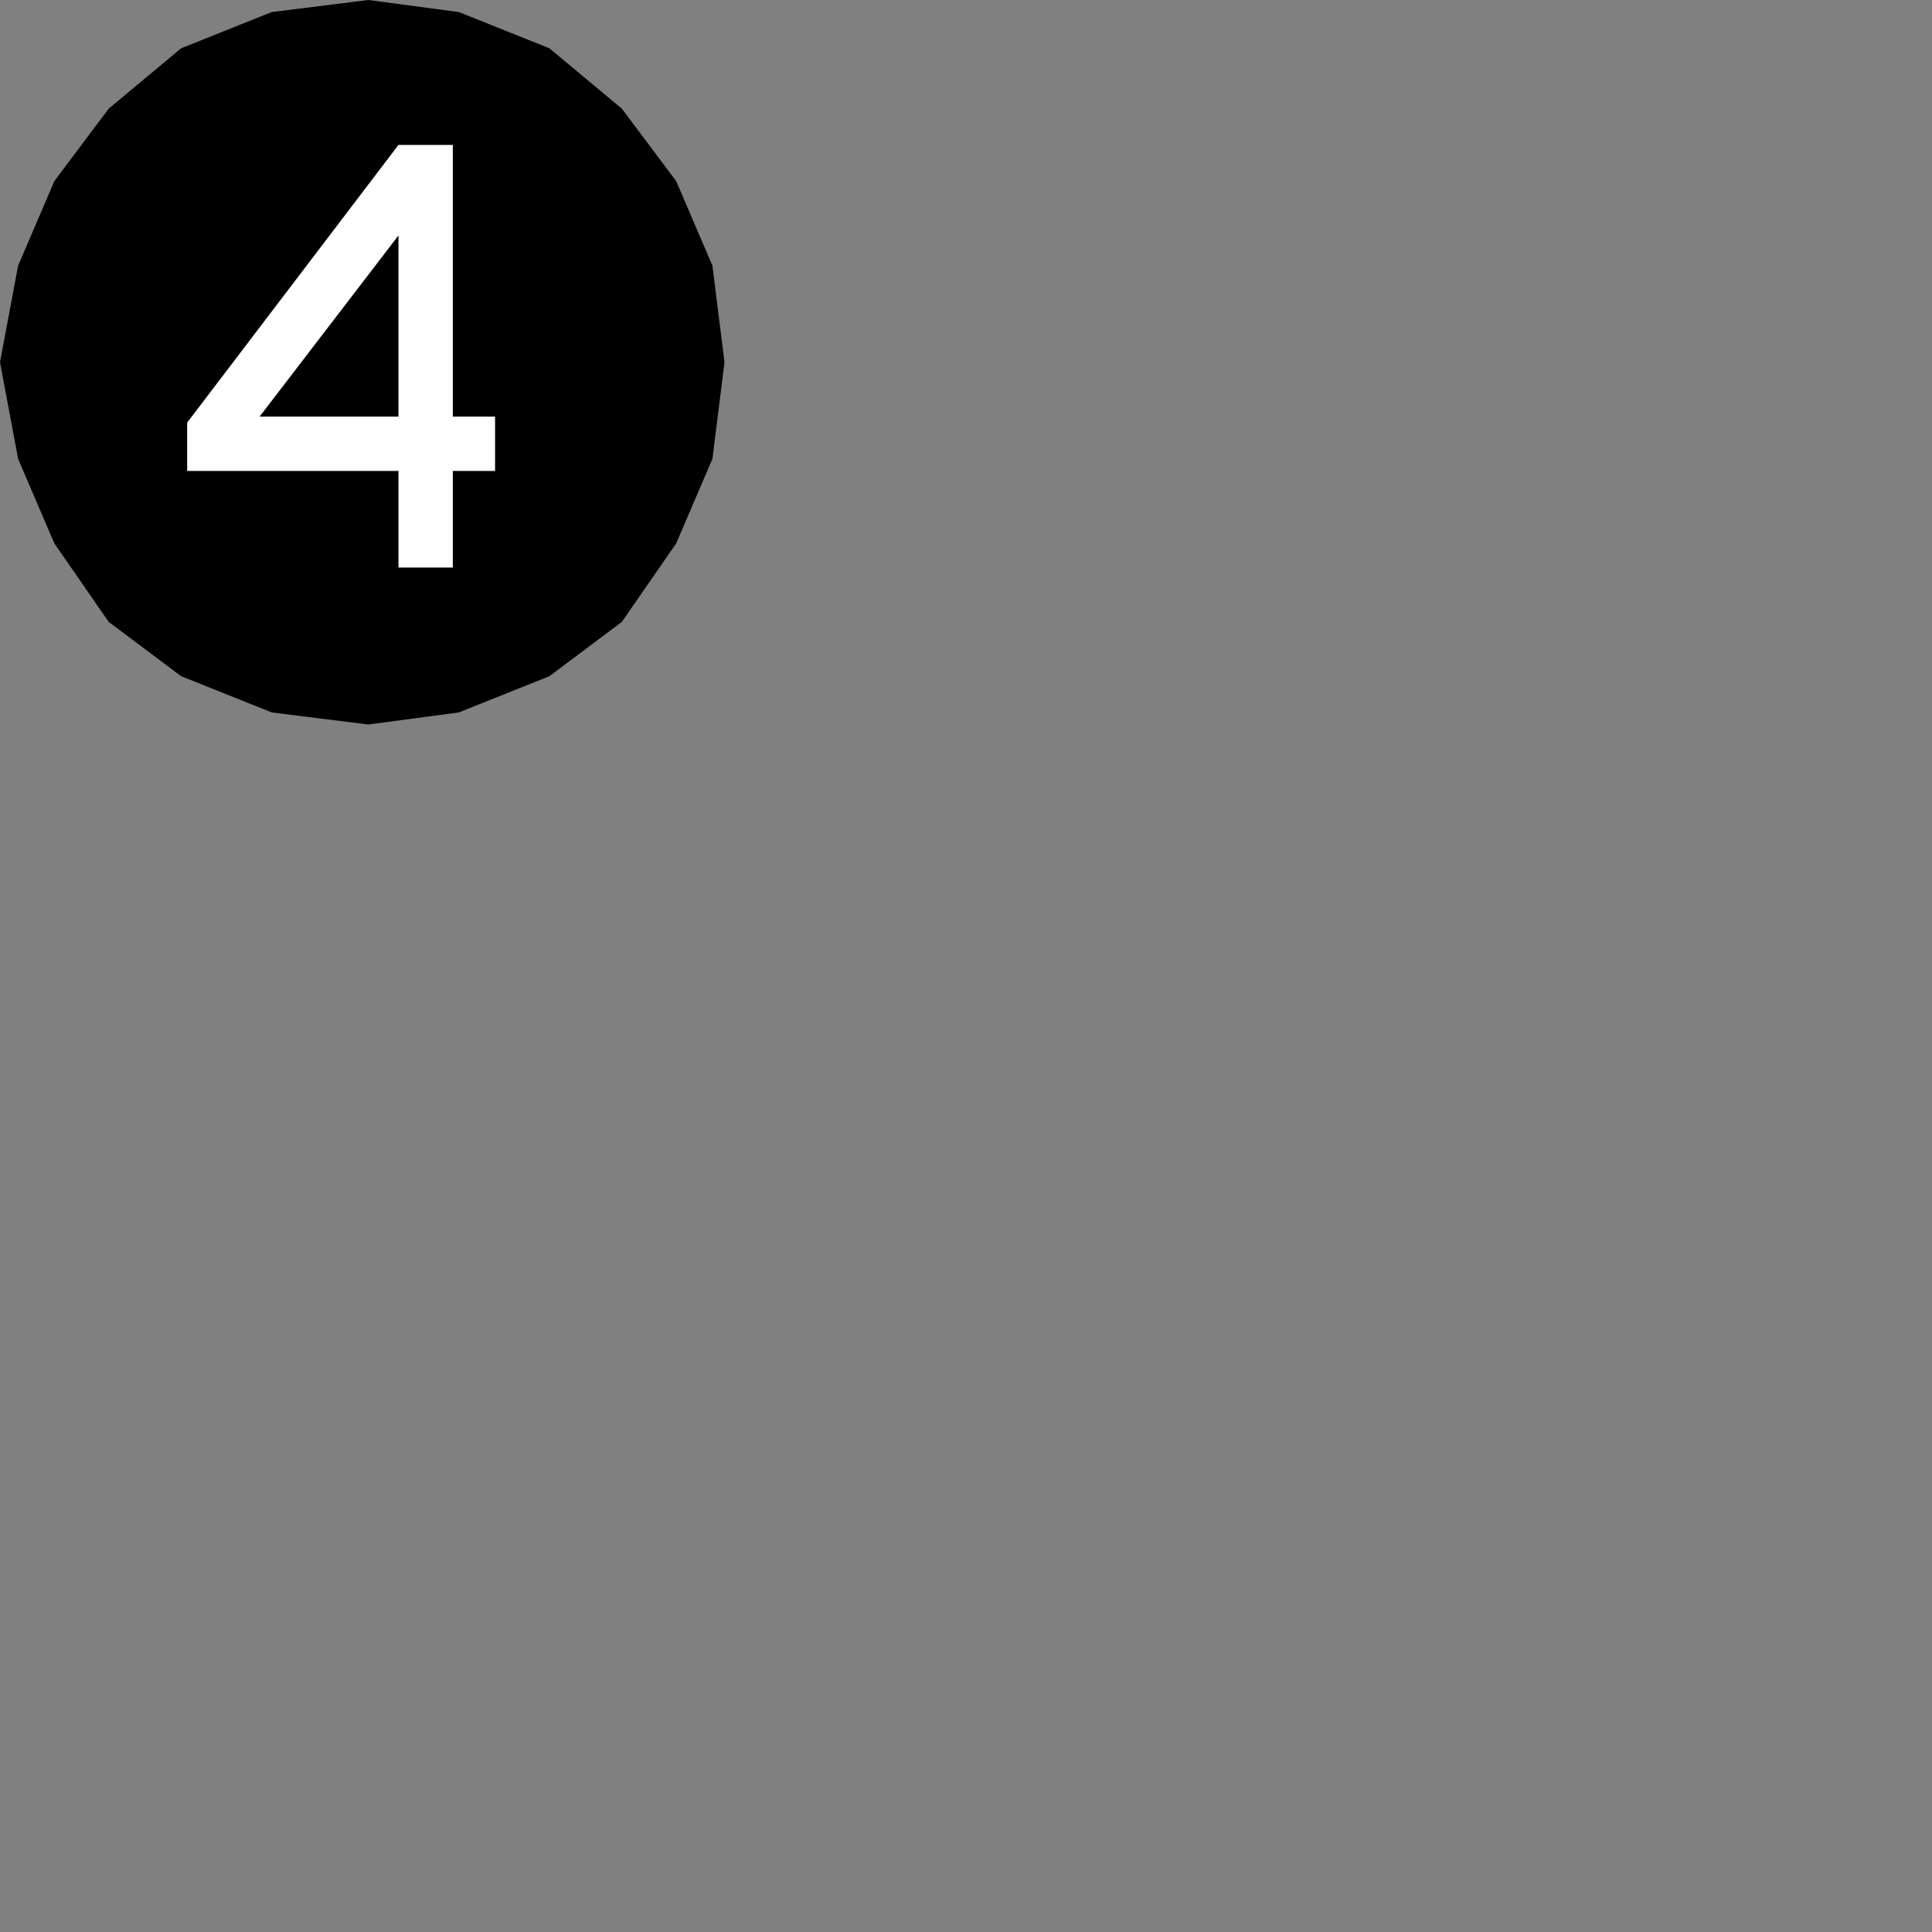 <?xml version="1.0" encoding="UTF-8" standalone="no"?>
<svg xmlns:xlink="http://www.w3.org/1999/xlink" height="16.0px" width="16.0px" xmlns="http://www.w3.org/2000/svg">
  <rect width="100%" height="100%" fill="#808080" stroke="none"/>
  <g transform="matrix(1.0, 0.0, 0.0, 1.0, 8.0, 8.0)">
    <path d="M-3.45 -7.6 L-2.85 -7.1 -2.4 -6.5 -2.1 -5.8 -2.0 -5.0 -2.1 -4.2 -2.4 -3.5 -2.85 -2.85 -3.45 -2.4 -4.2 -2.1 -4.95 -2.0 -5.75 -2.1 -6.5 -2.4 -7.1 -2.85 -7.55 -3.5 -7.85 -4.2 -8.0 -5.0 -7.85 -5.8 -7.55 -6.5 -7.1 -7.1 -6.5 -7.6 -5.75 -7.9 -4.95 -8.0 -4.2 -7.9 -3.45 -7.6" fill="#000000" fill-rule="evenodd" stroke="none"/>
    <path d="M8.0 -8.0 L8.0 8.0 -8.0 8.0 -8.0 -8.0 8.0 -8.0" fill="#009a33" fill-opacity="0.0" fill-rule="evenodd" stroke="none"/>
    <path d="M-4.25 -6.8 L-4.25 -4.55 -3.9 -4.55 -3.9 -4.1 -4.25 -4.1 -4.25 -3.3 -4.7 -3.3 -4.7 -4.1 -6.45 -4.1 -6.45 -4.5 -4.7 -6.8 -4.25 -6.8 M-4.7 -6.05 L-5.85 -4.55 -4.7 -4.55 -4.7 -6.05" fill="#ffffff" fill-rule="evenodd" stroke="none"/>
  </g>
</svg>
